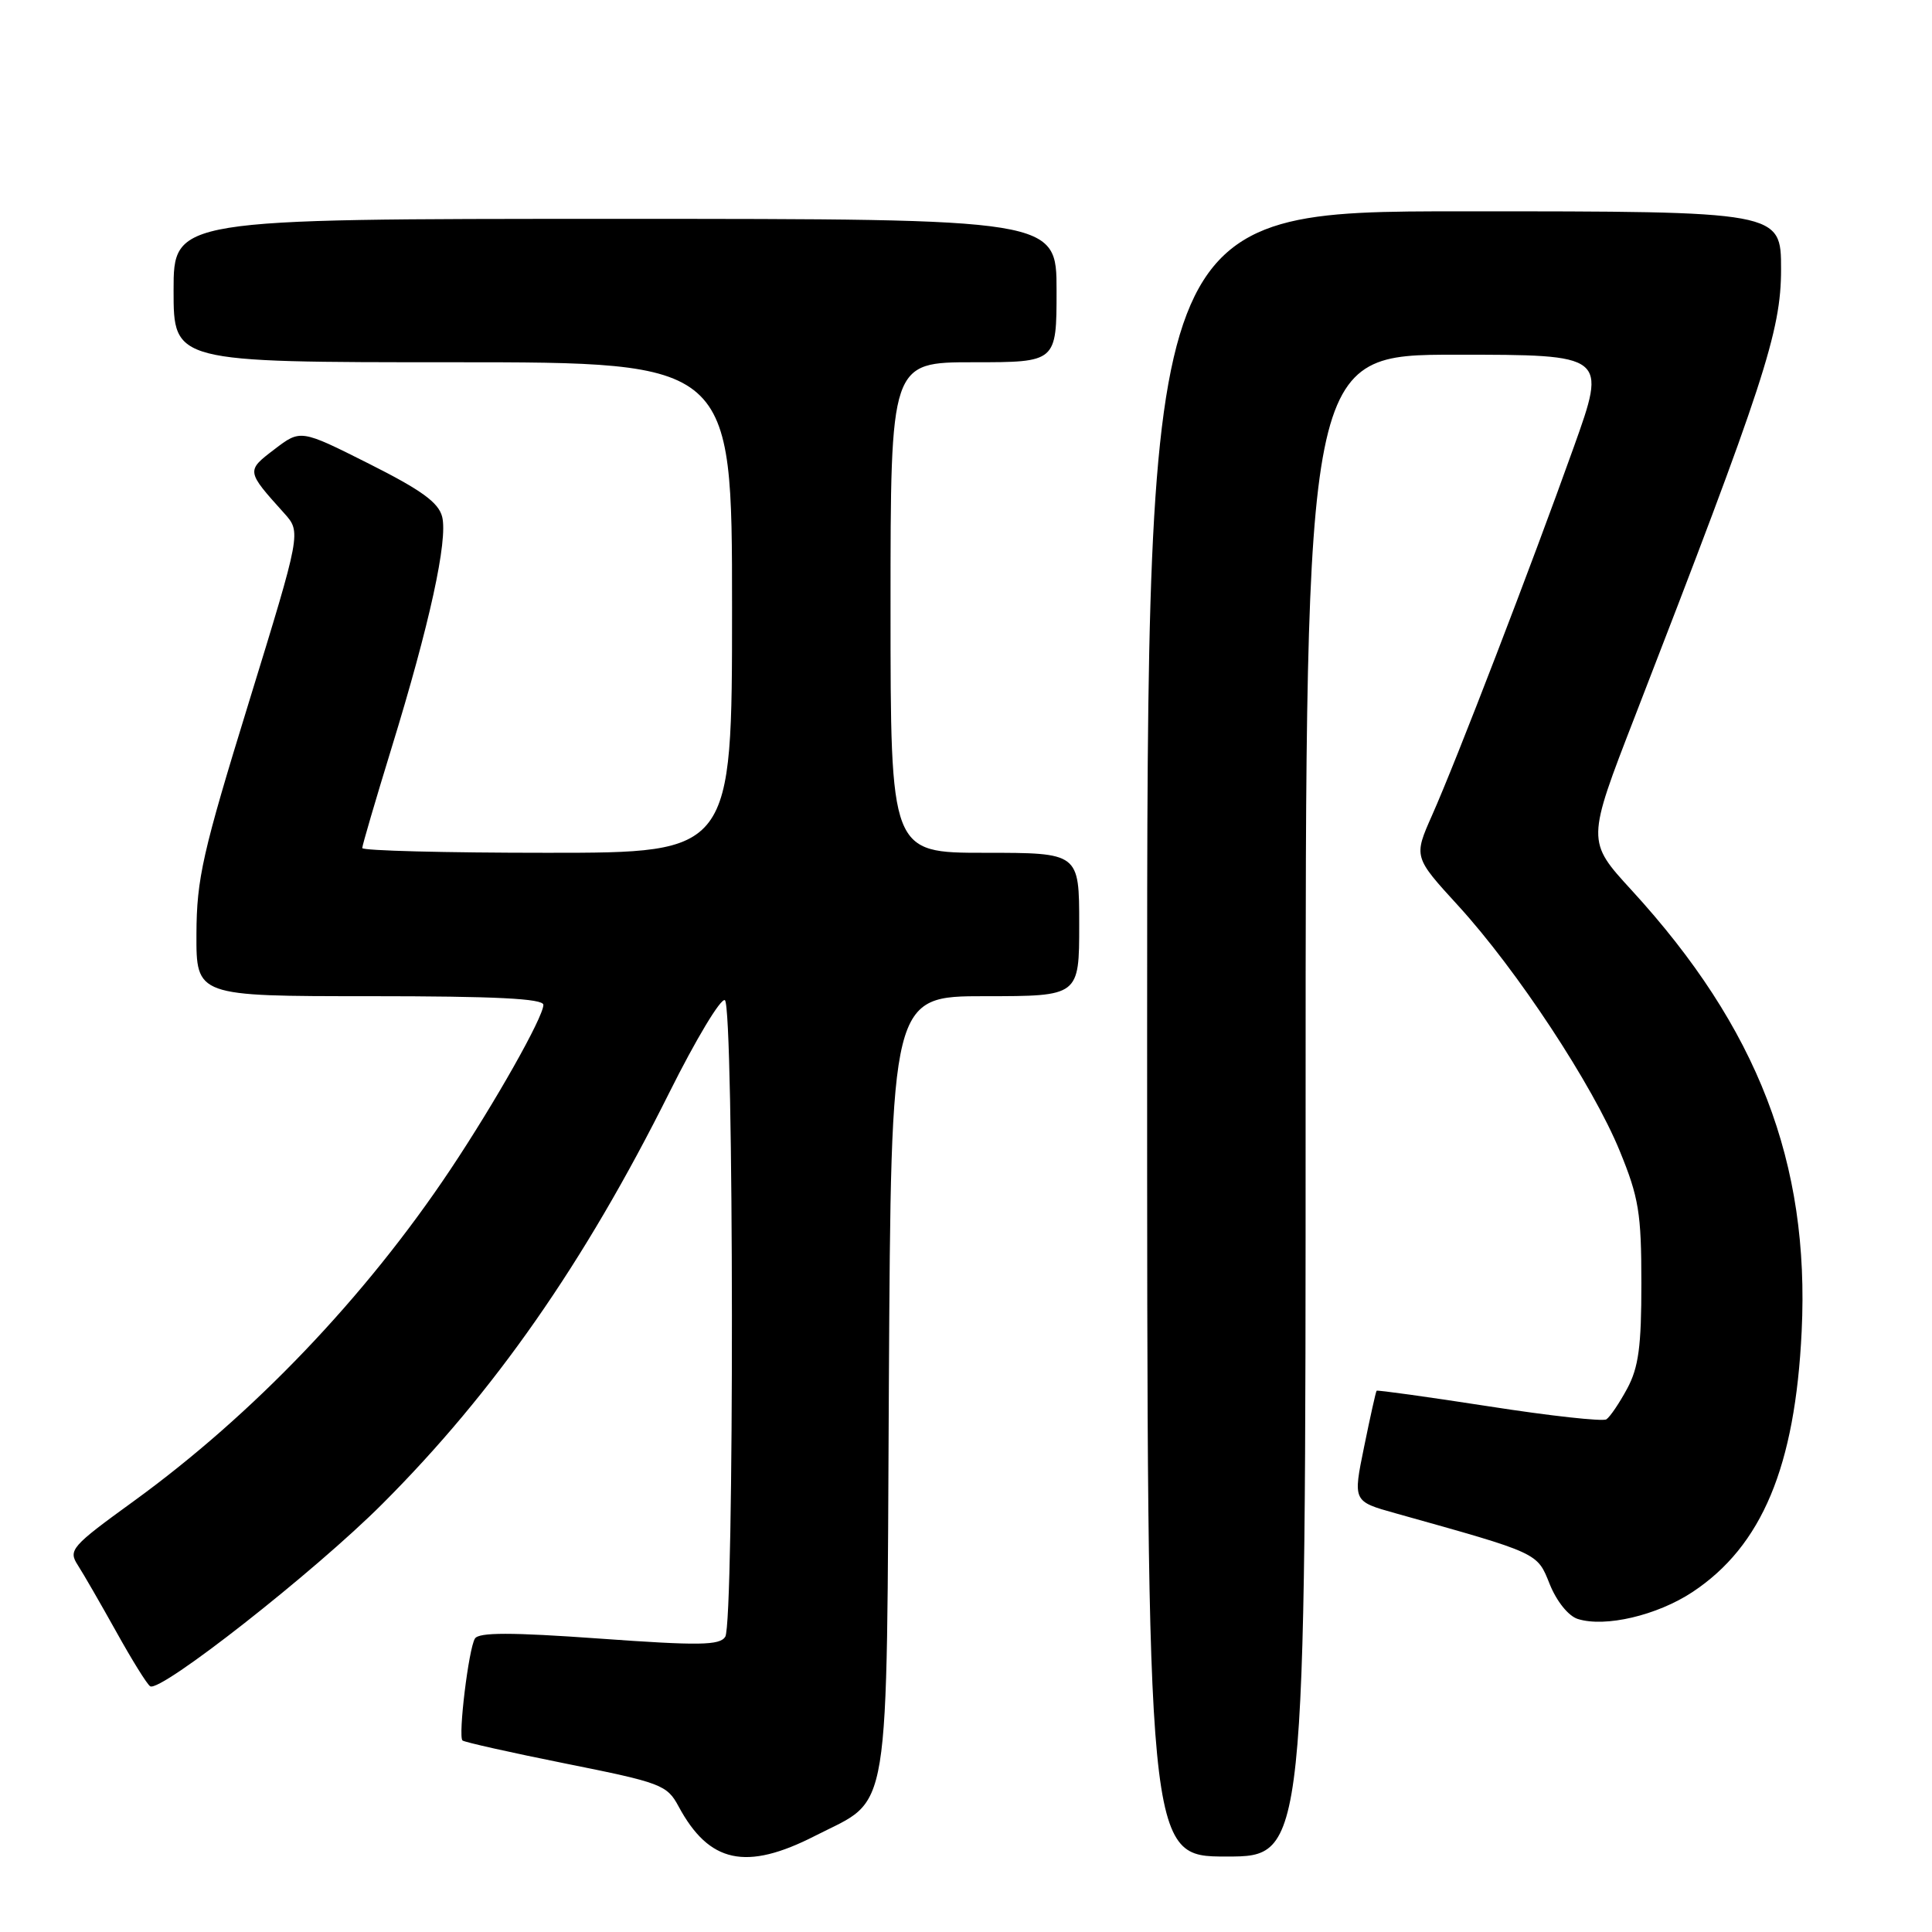 <?xml version="1.0" encoding="UTF-8" standalone="no"?>
<!DOCTYPE svg PUBLIC "-//W3C//DTD SVG 1.1//EN" "http://www.w3.org/Graphics/SVG/1.1/DTD/svg11.dtd" >
<svg xmlns="http://www.w3.org/2000/svg" xmlns:xlink="http://www.w3.org/1999/xlink" version="1.1" viewBox="0 0 256 256">
 <g >
 <path fill="currentColor"
d=" M 108.02 243.25 C 118.14 238.07 117.46 242.27 117.78 183.43 C 118.07 132.00 118.07 132.00 130.53 132.00 C 143.00 132.00 143.00 132.00 143.00 122.50 C 143.00 113.00 143.00 113.00 130.50 113.00 C 118.00 113.00 118.00 113.00 118.00 80.50 C 118.00 48.00 118.00 48.00 129.00 48.00 C 140.00 48.00 140.00 48.00 140.00 38.50 C 140.00 29.00 140.00 29.00 81.50 29.00 C 23.00 29.00 23.00 29.00 23.00 38.50 C 23.00 48.00 23.00 48.00 60.00 48.00 C 97.00 48.00 97.00 48.00 97.00 80.50 C 97.00 113.00 97.00 113.00 72.50 113.00 C 59.02 113.00 48.00 112.72 48.00 112.37 C 48.00 112.03 49.75 106.06 51.88 99.12 C 56.93 82.72 59.36 71.58 58.59 68.48 C 58.11 66.58 55.84 64.94 48.90 61.45 C 39.83 56.89 39.83 56.89 36.36 59.54 C 32.61 62.40 32.61 62.40 37.66 68.01 C 39.91 70.52 39.91 70.52 32.99 93.01 C 26.83 112.99 26.06 116.42 26.03 123.75 C 26.00 132.00 26.00 132.00 49.00 132.00 C 65.71 132.00 72.00 132.32 72.00 133.15 C 72.00 134.77 65.60 146.10 59.66 155.00 C 48.38 171.90 33.55 187.42 17.72 198.91 C 9.44 204.91 9.02 205.39 10.31 207.39 C 11.06 208.55 13.35 212.53 15.42 216.24 C 17.48 219.95 19.49 223.19 19.90 223.44 C 21.27 224.29 41.69 208.26 50.65 199.29 C 65.49 184.45 77.40 167.39 88.69 144.77 C 92.21 137.71 95.52 132.21 96.05 132.53 C 97.26 133.28 97.31 214.97 96.10 216.88 C 95.37 218.03 92.65 218.07 79.43 217.12 C 67.70 216.28 63.44 216.28 62.93 217.12 C 62.10 218.45 60.69 230.03 61.28 230.62 C 61.51 230.84 67.67 232.22 74.99 233.69 C 87.58 236.21 88.38 236.51 89.90 239.33 C 93.95 246.88 98.85 247.94 108.02 243.25 Z  M 173.00 146.50 C 173.00 47.00 173.00 47.00 192.96 47.00 C 212.91 47.00 212.91 47.00 208.53 59.25 C 202.94 74.90 192.94 100.88 189.76 108.02 C 187.31 113.55 187.31 113.55 193.23 120.02 C 201.03 128.56 211.05 143.78 214.62 152.50 C 217.15 158.67 217.49 160.75 217.49 170.00 C 217.50 178.40 217.12 181.20 215.61 184.00 C 214.57 185.93 213.33 187.76 212.85 188.07 C 212.37 188.38 205.37 187.61 197.29 186.35 C 189.21 185.10 182.51 184.17 182.41 184.28 C 182.30 184.40 181.56 187.75 180.75 191.72 C 179.27 198.94 179.27 198.94 184.89 200.51 C 204.03 205.87 203.66 205.70 205.35 209.92 C 206.26 212.18 207.82 214.13 209.06 214.52 C 212.69 215.67 219.58 214.05 224.27 210.95 C 233.47 204.85 237.87 194.35 238.73 176.40 C 239.81 154.08 232.91 136.19 216.19 117.95 C 210.23 111.45 210.23 111.45 216.62 94.97 C 233.78 50.70 236.00 43.92 236.00 35.68 C 236.00 28.00 236.00 28.00 194.00 28.00 C 152.00 28.00 152.00 28.00 152.00 137.00 C 152.00 246.00 152.00 246.00 162.50 246.00 C 173.00 246.00 173.00 246.00 173.00 146.50 Z "/>
</g>
</svg>